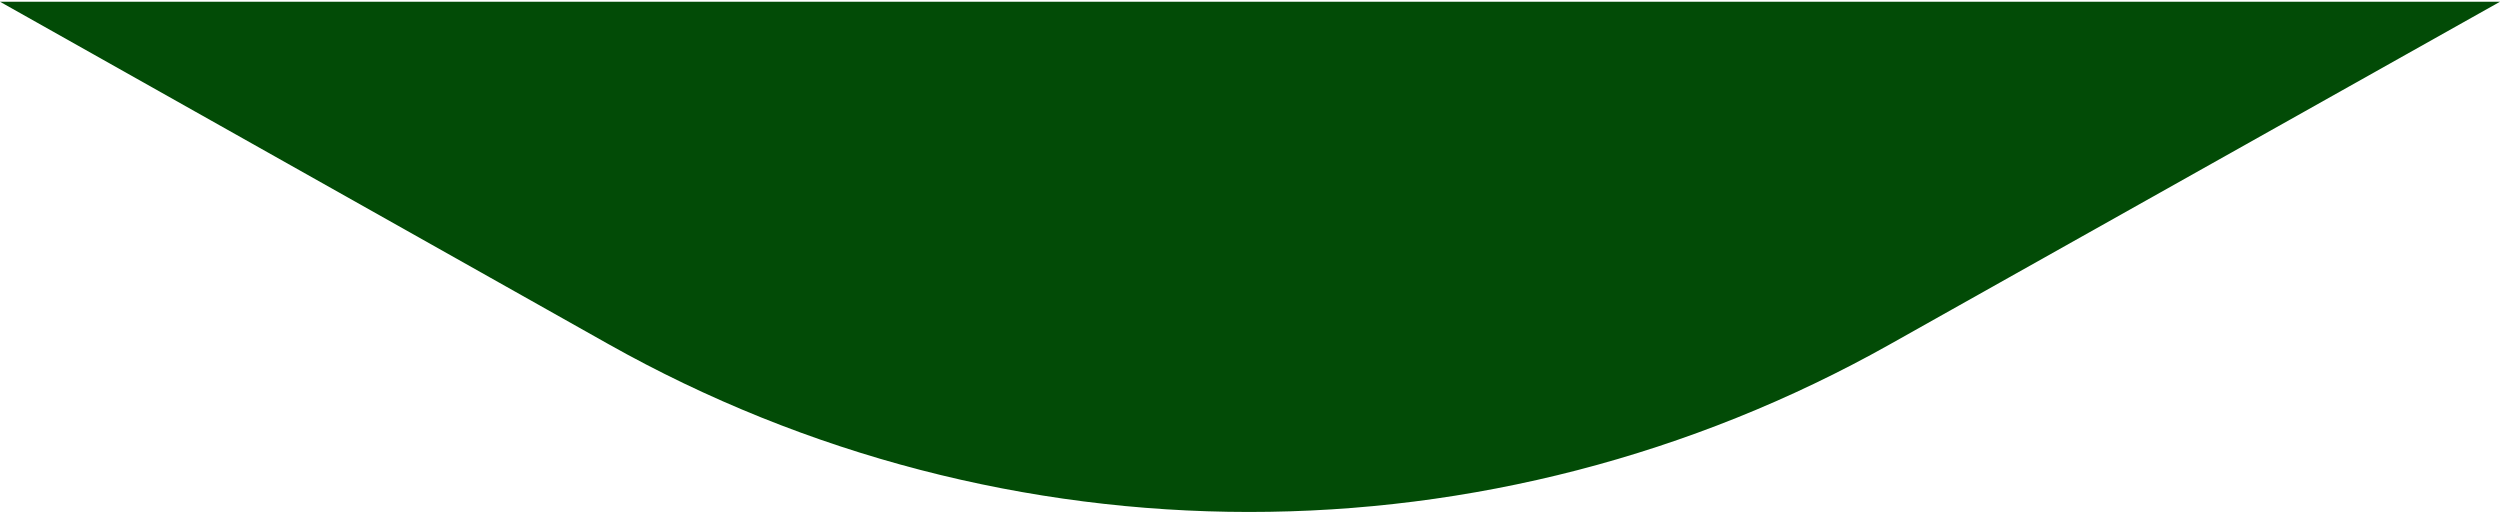 <svg width="1286" height="264" viewBox="0 0 1286 264" fill="none" xmlns="http://www.w3.org/2000/svg">
<path d="M0 0.895L1286 0.896V0.895L972.003 177.215C767.283 292.172 517.436 292.061 312.818 176.921L0 0.895Z" fill="#024B06"/>
</svg>
